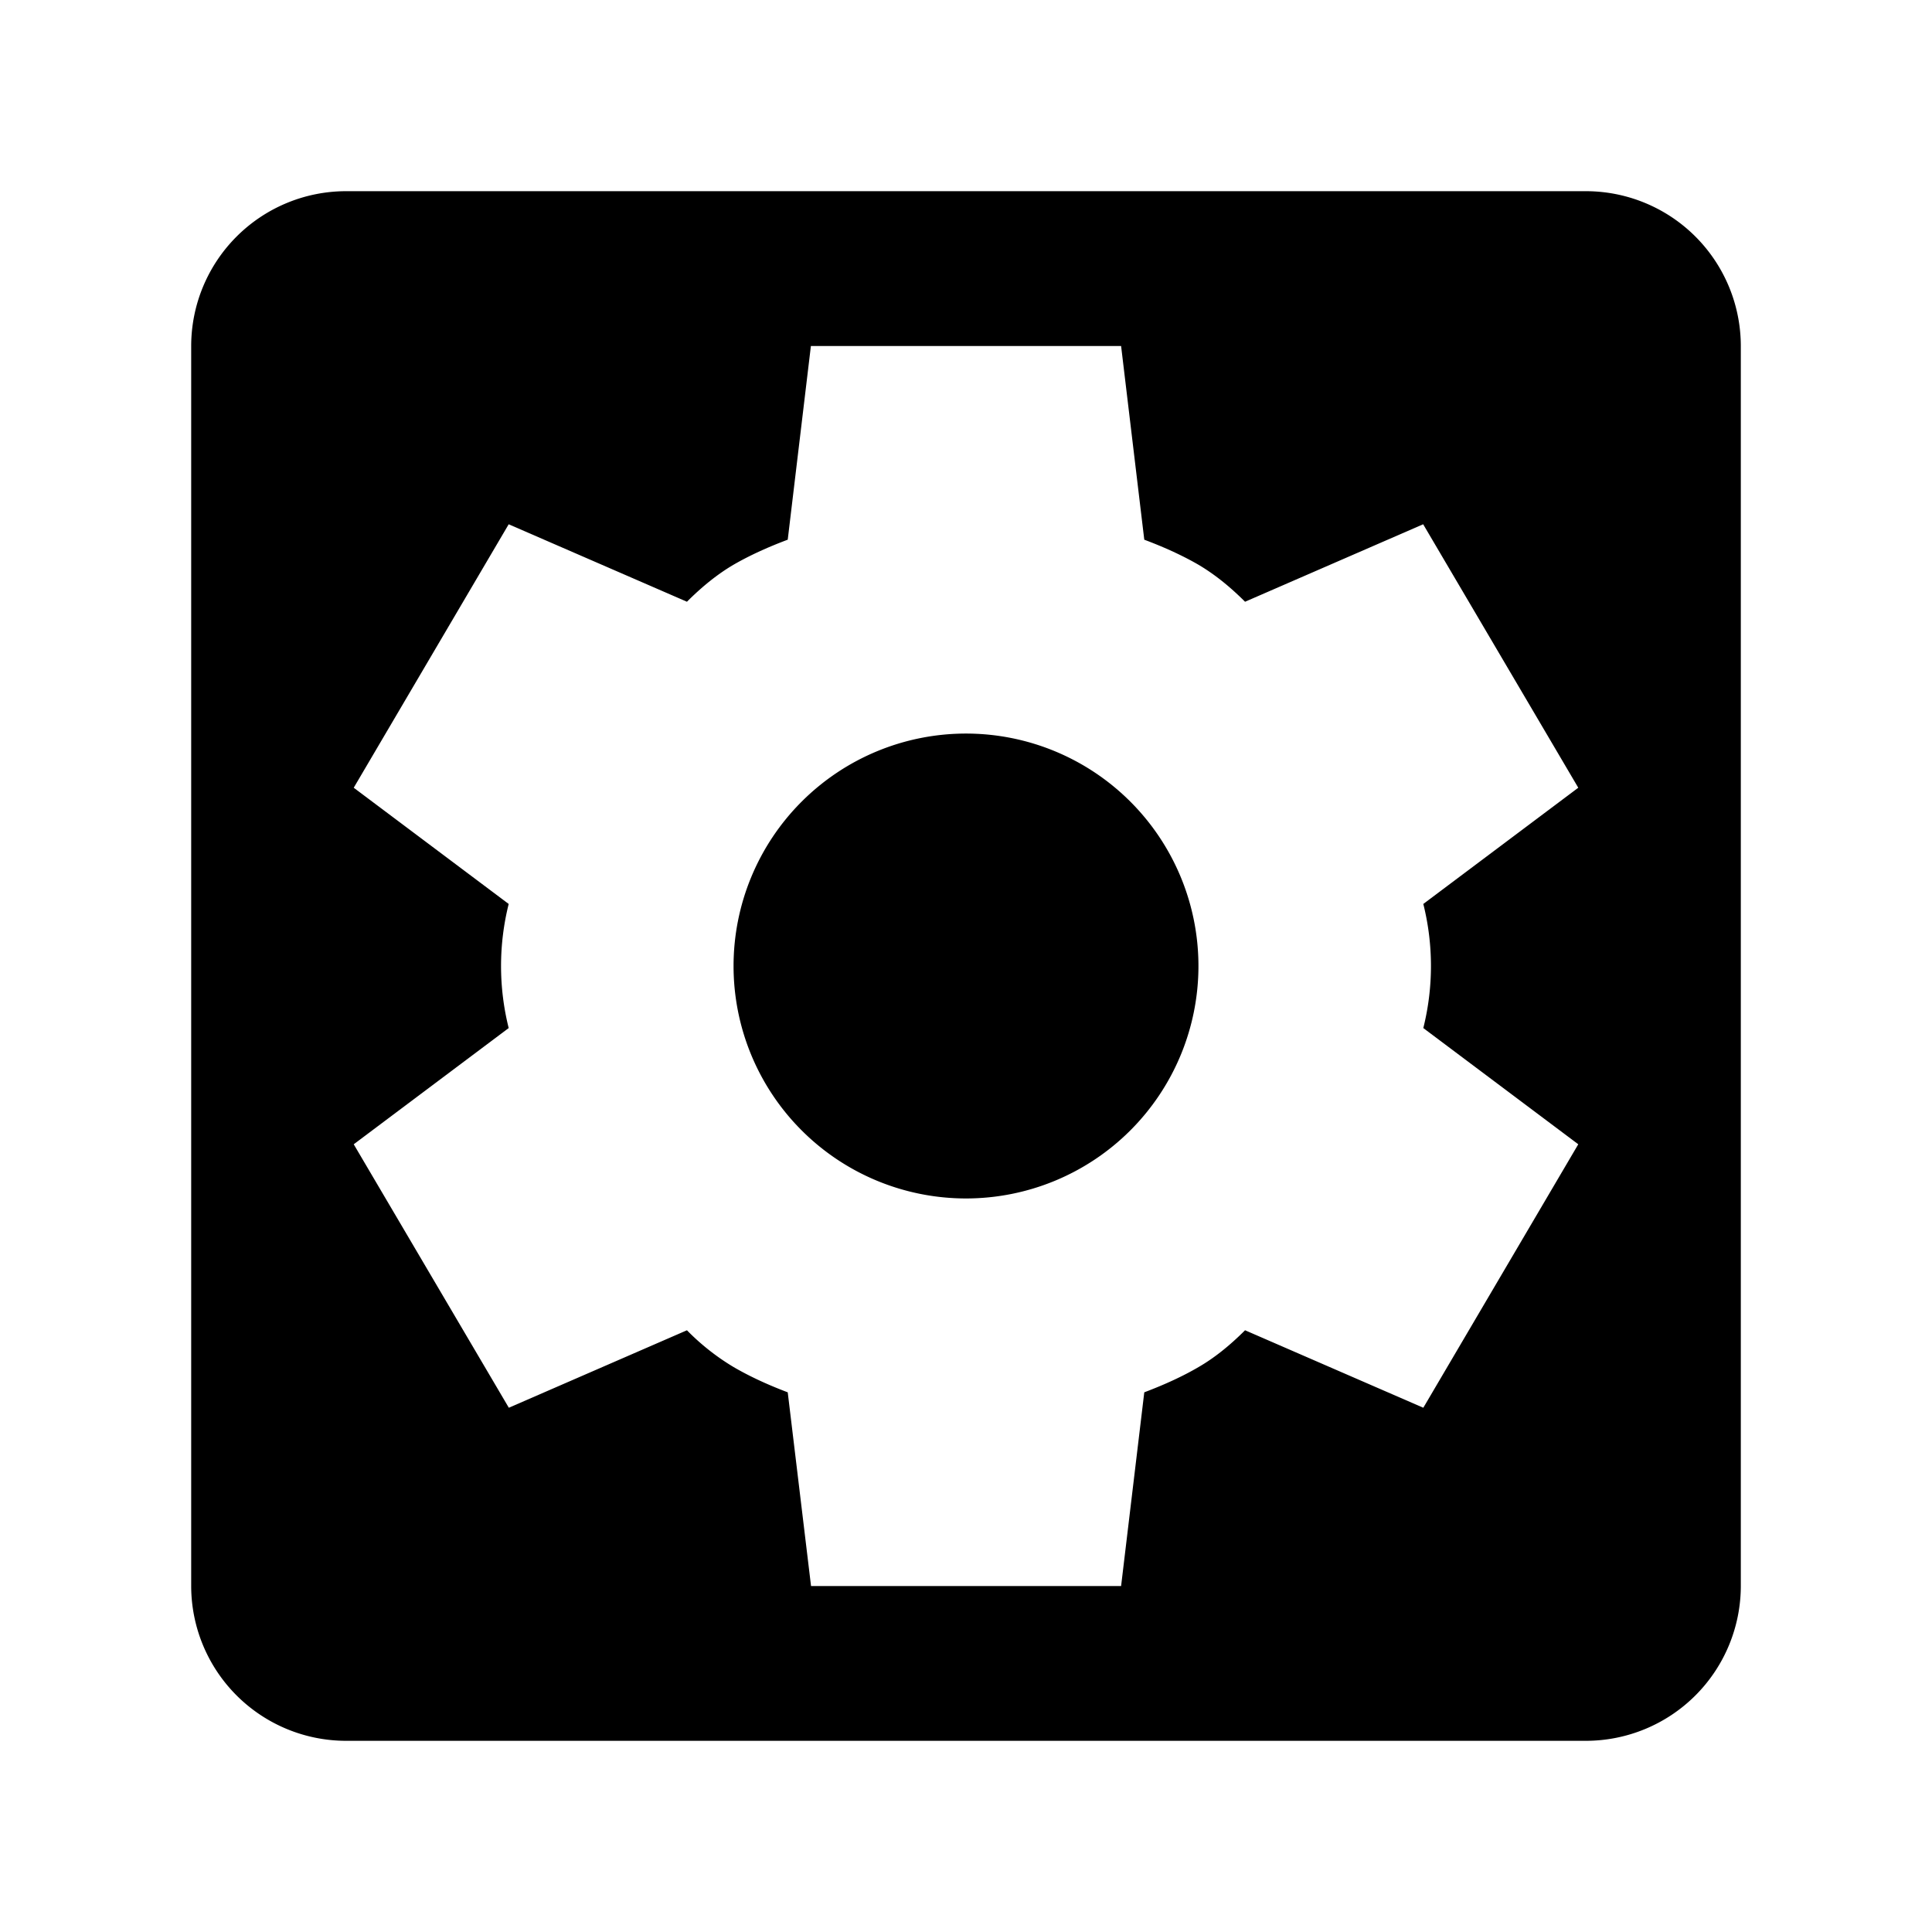 <svg xmlns="http://www.w3.org/2000/svg" viewBox="0 0 192 192"><path d="M34.4 19A15.4 15.4 0 0 0 19 34.4v123.2A15.4 15.4 0 0 0 34.4 173h123.2a15.4 15.4 0 0 0 15.4-15.4V34.4A15.4 15.4 0 0 0 157.6 19H34.4zm46.186 15.385h30.828l2.303 19.25c2.053.77 3.858 1.603 5.398 2.496 1.54.909 3.077 2.13 4.617 3.67l17.701-7.7 15.414 26.183-15.4 11.55a25.41 25.41 0 0 1 0 12.333l15.4 11.55-15.4 26.183-17.715-7.7c-1.54 1.54-3.077 2.767-4.617 3.655-1.54.903-3.345 1.737-5.398 2.512l-2.303 19.25H80.6l-2.316-19.25c-2.054-.776-3.843-1.614-5.383-2.512a23.1 23.1 0 0 1-4.633-3.654L50.567 139.9l-15.414-26.182 15.4-11.551a25.41 25.41 0 0 1 0-12.332l-15.4-11.551 15.4-26.182L68.268 59.8c1.54-1.54 3.077-2.767 4.617-3.67 1.54-.893 3.345-1.726 5.399-2.496l2.302-19.25zM96 72.901a23.1 23.1 0 0 0-23.1 23.1 23.1 23.1 0 0 0 23.1 23.1 23.1 23.1 0 0 0 23.1-23.1 23.1 23.1 0 0 0-23.1-23.1z"/></svg>